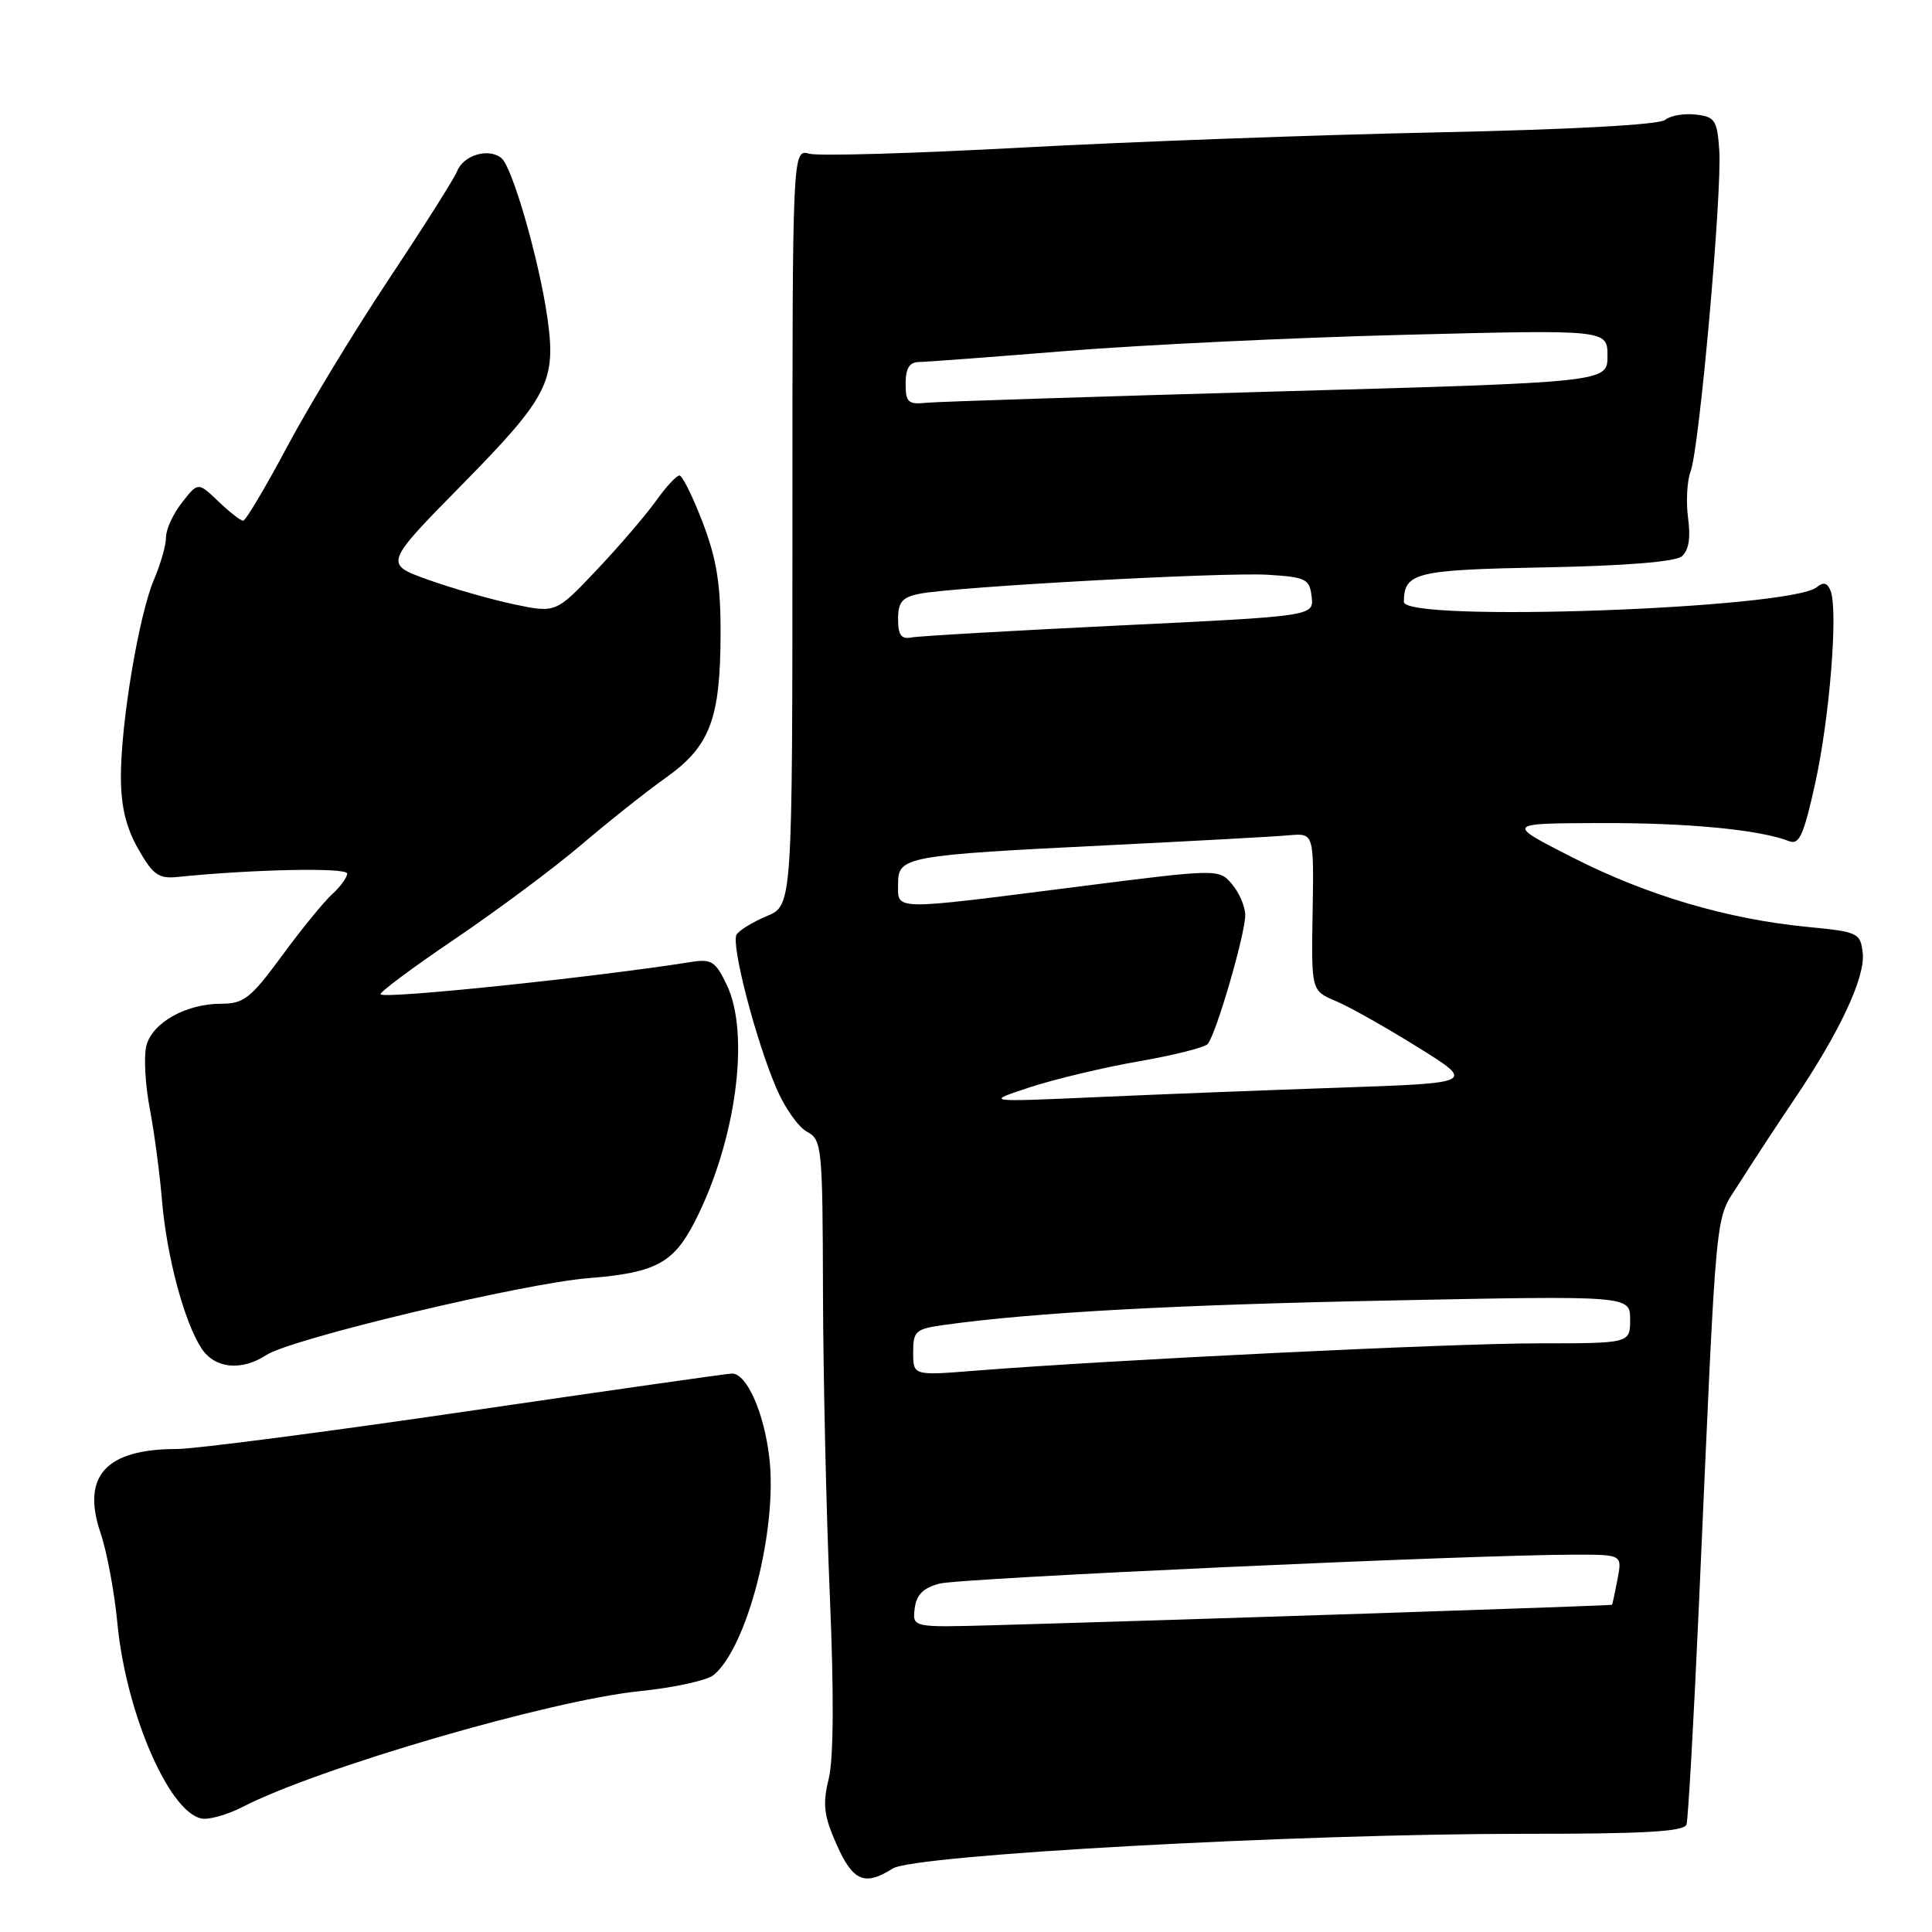 <?xml version="1.0" encoding="UTF-8" standalone="no"?>
<!DOCTYPE svg PUBLIC "-//W3C//DTD SVG 1.1//EN" "http://www.w3.org/Graphics/SVG/1.1/DTD/svg11.dtd" >
<svg xmlns="http://www.w3.org/2000/svg" xmlns:xlink="http://www.w3.org/1999/xlink" version="1.1" viewBox="0 0 256 256">
 <g >
 <path fill="currentColor"
d=" M 118.29 247.59 C 121.14 245.77 171.77 242.99 201.78 242.99 C 217.93 243.00 223.16 242.70 223.47 241.75 C 223.69 241.06 224.42 228.12 225.10 213.00 C 227.57 157.62 227.14 162.08 230.50 156.73 C 232.15 154.11 235.40 149.16 237.71 145.73 C 243.76 136.79 247.19 129.46 246.82 126.26 C 246.51 123.61 246.21 123.47 239.50 122.82 C 228.92 121.80 218.22 118.64 208.37 113.62 C 199.50 109.10 199.50 109.10 212.00 109.06 C 223.56 109.01 233.22 109.94 237.10 111.47 C 238.41 111.98 239.02 110.60 240.52 103.80 C 242.44 95.10 243.57 80.94 242.57 78.31 C 242.15 77.22 241.62 77.07 240.74 77.80 C 237.28 80.67 185.98 82.49 186.02 79.75 C 186.06 75.86 187.50 75.51 204.69 75.18 C 215.30 74.98 221.97 74.44 222.84 73.72 C 223.76 72.95 224.04 71.31 223.68 68.65 C 223.39 66.49 223.54 63.70 224.02 62.44 C 225.18 59.39 228.21 25.40 227.81 19.87 C 227.53 15.91 227.23 15.47 224.69 15.18 C 223.14 15.00 221.32 15.32 220.63 15.89 C 219.86 16.53 208.07 17.17 190.44 17.54 C 174.52 17.87 149.80 18.78 135.50 19.55 C 121.20 20.33 108.49 20.70 107.25 20.37 C 105.00 19.77 105.00 19.77 105.00 69.87 C 105.00 119.97 105.00 119.97 101.62 121.38 C 99.76 122.16 97.95 123.26 97.60 123.84 C 96.83 125.09 100.12 137.78 102.89 144.24 C 103.98 146.78 105.80 149.36 106.93 149.96 C 108.91 151.02 109.00 151.91 109.05 171.29 C 109.08 182.40 109.49 200.50 109.96 211.50 C 110.51 224.42 110.46 232.97 109.82 235.65 C 108.98 239.10 109.15 240.56 110.85 244.40 C 113.01 249.28 114.58 249.95 118.29 247.59 Z  M 32.10 239.45 C 42.10 234.28 72.85 225.31 84.75 224.09 C 89.28 223.63 93.70 222.66 94.56 221.95 C 99.04 218.24 103.05 202.56 101.94 193.15 C 101.24 187.15 98.95 182.00 96.99 182.00 C 96.46 182.00 80.67 184.25 61.90 187.00 C 43.13 189.75 25.83 192.00 23.45 192.00 C 14.02 192.00 10.76 195.58 13.33 203.15 C 14.16 205.59 15.16 210.95 15.55 215.05 C 16.73 227.40 22.79 241.00 27.12 241.00 C 28.21 241.00 30.45 240.30 32.10 239.45 Z  M 35.29 179.55 C 38.59 177.38 69.38 170.04 78.00 169.36 C 86.88 168.65 89.26 167.38 92.10 161.80 C 97.52 151.18 99.42 137.05 96.31 130.52 C 94.81 127.38 94.28 127.04 91.56 127.47 C 79.06 129.46 51.06 132.39 50.43 131.76 C 50.20 131.54 54.63 128.24 60.26 124.43 C 65.89 120.62 73.42 115.01 77.00 111.96 C 80.58 108.91 85.62 104.90 88.22 103.06 C 94.08 98.89 95.45 95.30 95.48 84.00 C 95.50 77.42 94.96 74.09 93.12 69.25 C 91.80 65.81 90.41 63.00 90.03 63.00 C 89.64 63.00 88.23 64.53 86.90 66.40 C 85.57 68.26 82.05 72.37 79.07 75.52 C 73.66 81.24 73.66 81.24 68.08 80.07 C 65.01 79.42 59.89 77.95 56.70 76.81 C 50.89 74.72 50.89 74.72 61.33 64.11 C 72.63 52.61 73.72 50.48 72.54 42.16 C 71.46 34.55 67.91 22.17 66.45 20.96 C 64.75 19.55 61.39 20.55 60.56 22.71 C 60.21 23.61 56.17 30.00 51.57 36.92 C 46.97 43.84 40.87 53.89 38.02 59.25 C 35.16 64.61 32.55 69.00 32.22 69.00 C 31.88 69.00 30.40 67.84 28.93 66.43 C 26.25 63.87 26.25 63.87 24.13 66.57 C 22.96 68.05 22.00 70.12 22.00 71.17 C 22.00 72.21 21.29 74.74 20.41 76.78 C 18.40 81.49 16.00 95.81 16.02 103.00 C 16.03 106.87 16.71 109.68 18.32 112.50 C 20.27 115.93 21.02 116.46 23.55 116.20 C 33.57 115.18 46.00 114.93 46.00 115.75 C 46.00 116.27 45.10 117.50 44.01 118.49 C 42.92 119.48 39.92 123.15 37.36 126.65 C 33.21 132.29 32.31 133.00 29.30 133.00 C 24.64 133.00 20.16 135.52 19.39 138.58 C 19.04 139.98 19.24 143.68 19.83 146.81 C 20.43 149.94 21.17 155.48 21.47 159.12 C 22.10 166.53 24.41 175.16 26.70 178.67 C 28.46 181.35 31.99 181.71 35.29 179.55 Z  M 121.20 213.14 C 121.42 211.32 122.31 210.42 124.48 209.84 C 127.28 209.10 195.18 206.00 208.72 206.00 C 214.95 206.00 214.95 206.00 214.33 209.25 C 213.99 211.04 213.66 212.56 213.61 212.64 C 213.51 212.77 158.05 214.60 131.70 215.35 C 120.90 215.65 120.90 215.65 121.20 213.14 Z  M 121.00 179.20 C 121.00 176.34 121.30 176.08 125.25 175.54 C 137.15 173.90 155.55 172.89 184.25 172.32 C 216.00 171.68 216.00 171.68 216.00 174.84 C 216.00 178.00 216.00 178.00 203.75 178.00 C 192.27 178.00 147.66 180.17 129.25 181.62 C 121.00 182.28 121.00 182.28 121.00 179.20 Z  M 136.50 144.06 C 139.80 142.98 146.26 141.44 150.85 140.64 C 155.45 139.84 159.57 138.81 160.01 138.35 C 161.09 137.21 165.00 123.81 165.00 121.25 C 165.00 120.14 164.21 118.30 163.25 117.16 C 161.50 115.11 161.50 115.11 142.50 117.53 C 117.97 120.65 119.00 120.67 119.00 117.13 C 119.00 113.49 119.85 113.33 147.00 111.99 C 158.28 111.43 168.99 110.85 170.80 110.68 C 174.10 110.39 174.10 110.39 173.93 120.83 C 173.75 131.27 173.75 131.27 176.99 132.64 C 178.77 133.38 183.66 136.14 187.85 138.75 C 195.49 143.50 195.49 143.50 177.49 144.12 C 167.60 144.46 152.97 145.03 145.00 145.39 C 130.50 146.03 130.50 146.03 136.50 144.06 Z  M 119.00 82.03 C 119.00 79.78 119.54 79.14 121.83 78.68 C 126.52 77.75 162.10 75.80 168.00 76.16 C 173.06 76.47 173.52 76.71 173.80 79.07 C 174.10 81.64 174.10 81.64 148.30 82.88 C 134.11 83.57 121.71 84.28 120.75 84.47 C 119.42 84.73 119.00 84.14 119.00 82.03 Z  M 120.00 50.83 C 120.00 48.81 120.50 47.99 121.75 47.97 C 122.71 47.96 131.60 47.29 141.50 46.49 C 151.40 45.69 171.54 44.73 186.25 44.36 C 213.00 43.68 213.00 43.68 213.00 47.17 C 213.00 50.65 213.00 50.65 169.25 51.87 C 145.19 52.55 124.26 53.22 122.75 53.37 C 120.33 53.62 120.00 53.31 120.00 50.83 Z "/>
</g>
</svg>